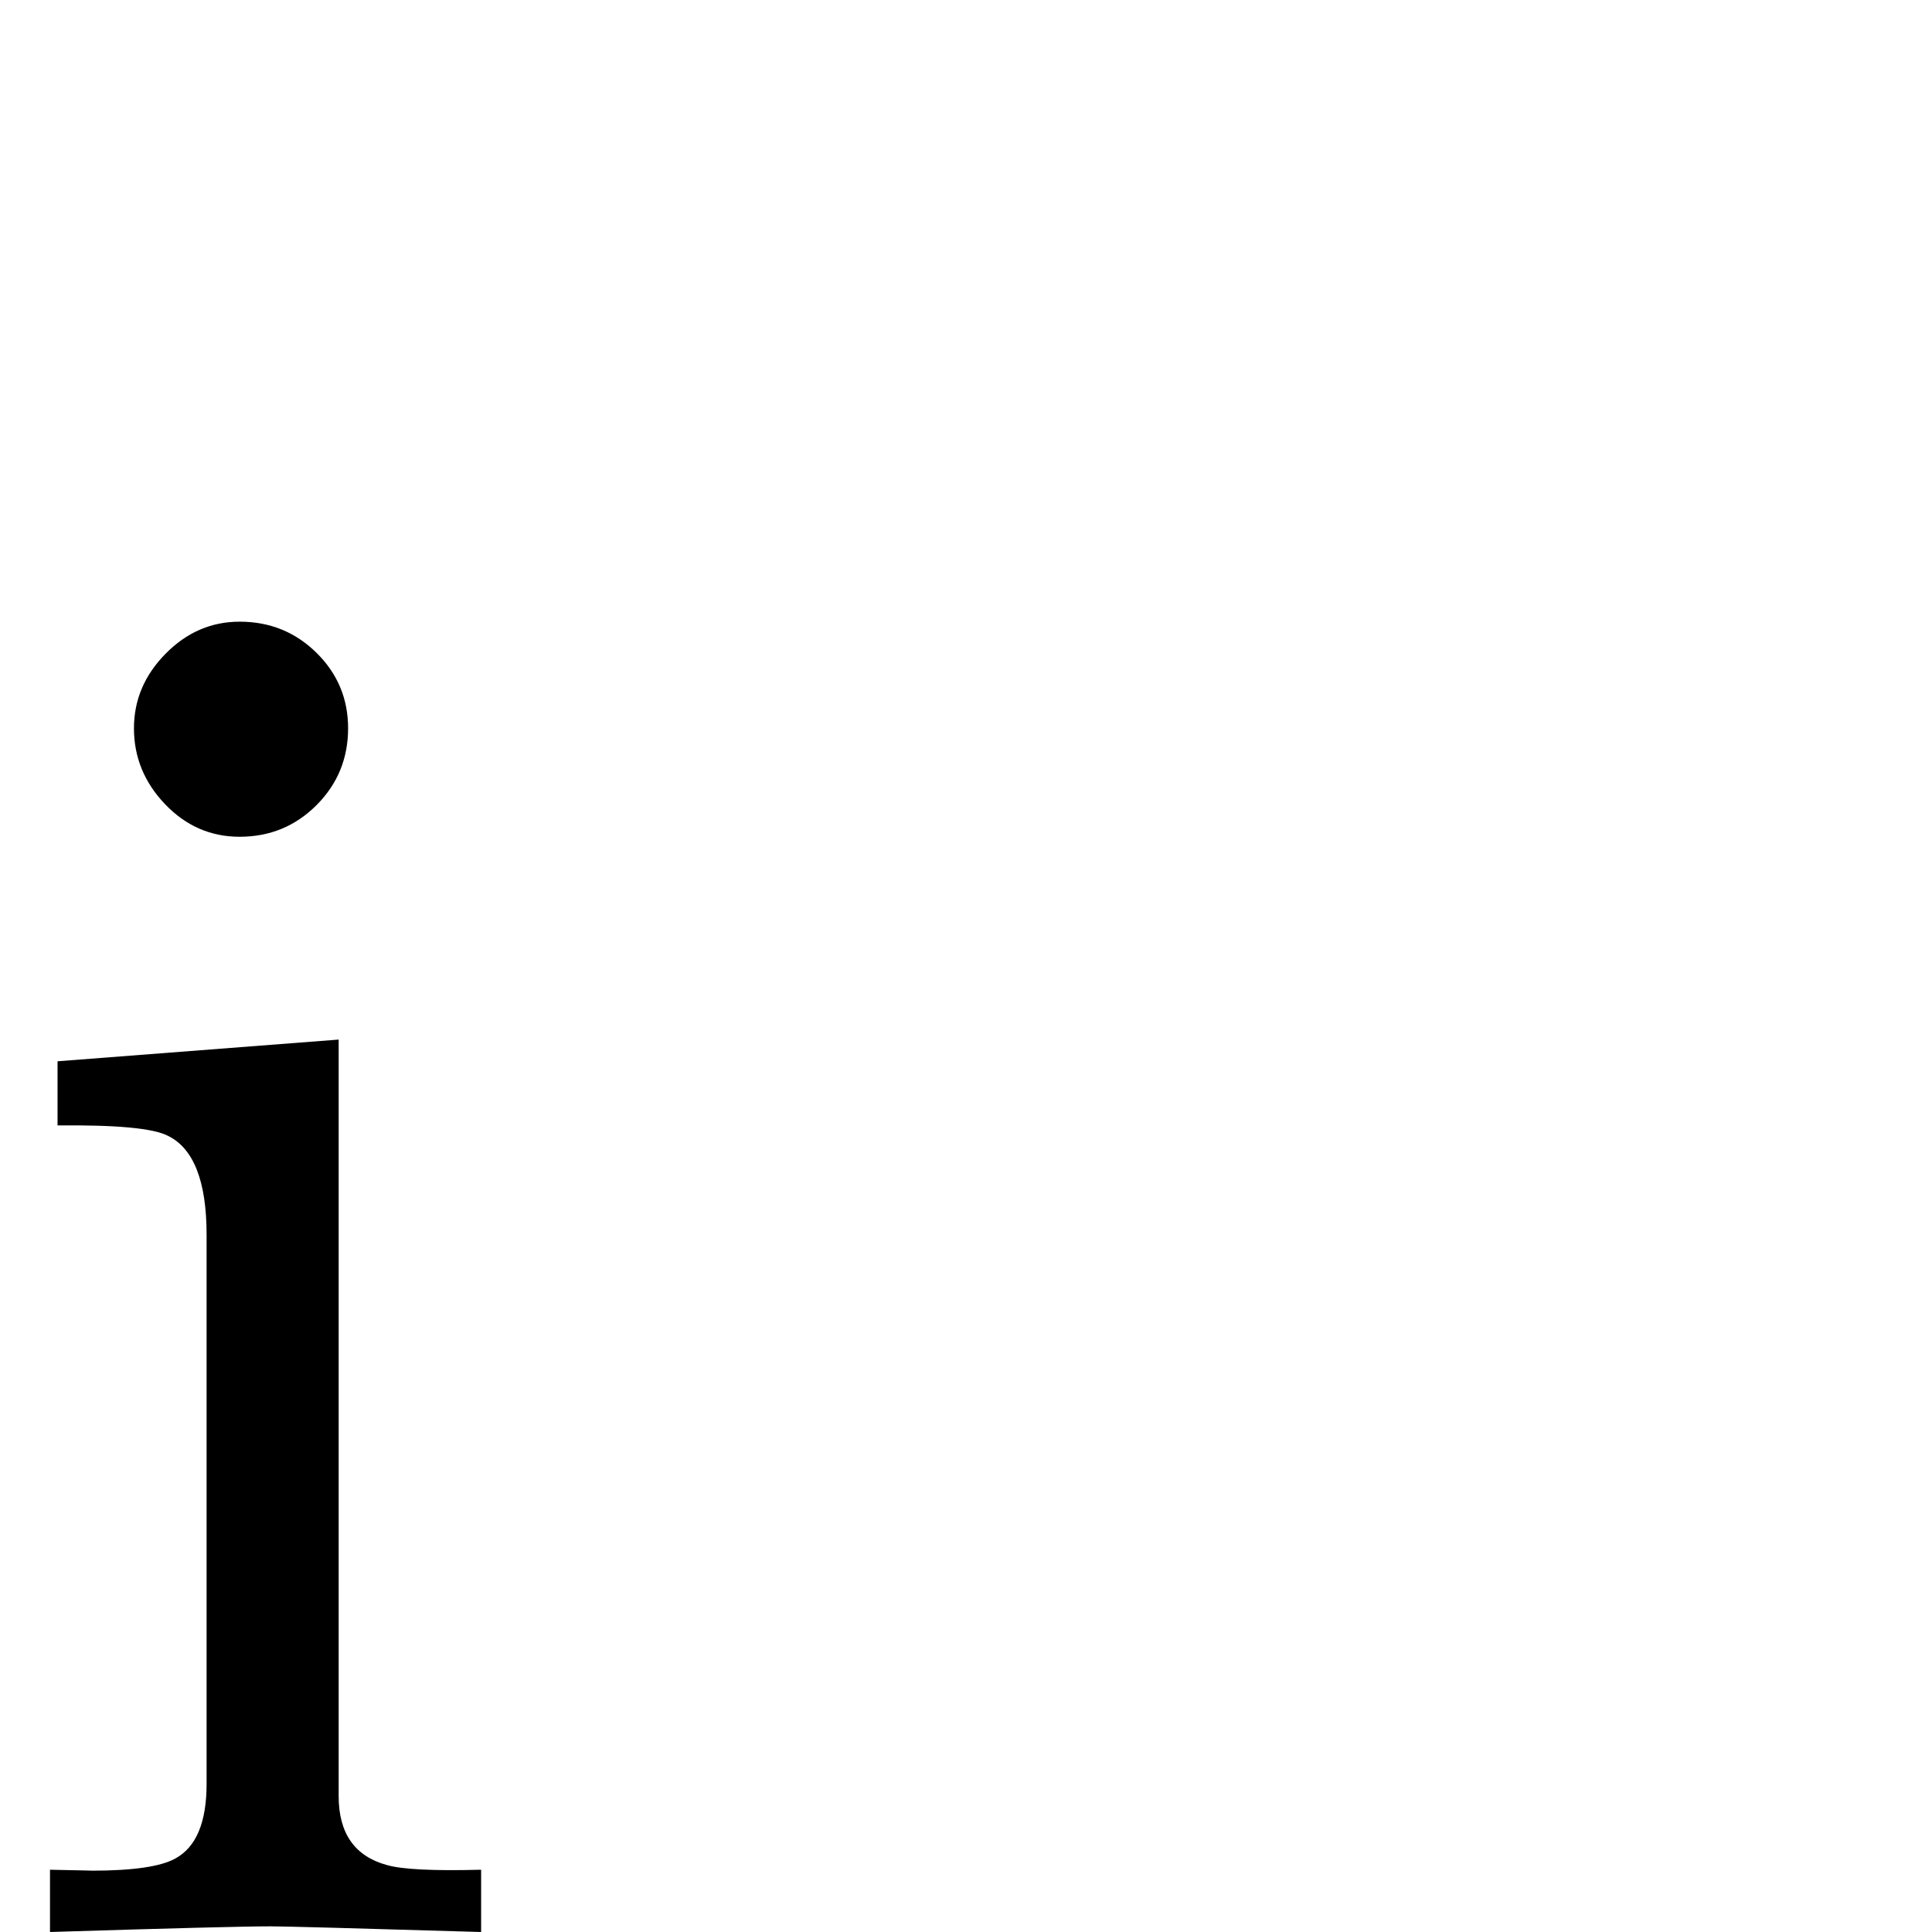 <?xml version="1.0" standalone="no"?>
<!DOCTYPE svg PUBLIC "-//W3C//DTD SVG 1.1//EN" "http://www.w3.org/Graphics/SVG/1.1/DTD/svg11.dtd" >
<svg viewBox="0 -442 2048 2048">
  <g transform="matrix(1 0 0 -1 0 1606)">
   <path fill="currentColor"
d="M369 1276q0 -48 -33.5 -81.5t-81.5 -33.5q-46 0 -79 34.5t-33 80.5q0 45 33.5 79t78.5 34q48 0 81.5 -33t33.5 -80zM510 0q-202 6 -223 6q-41 0 -234 -6v66q51 -1 44 -1q66 0 89 13q33 18 33 79v582q0 85 -41 105q-23 12 -117 11v68l298 23v-802q0 -59 51 -73
q24 -7 100 -5v-66z" />
  </g>

</svg>
